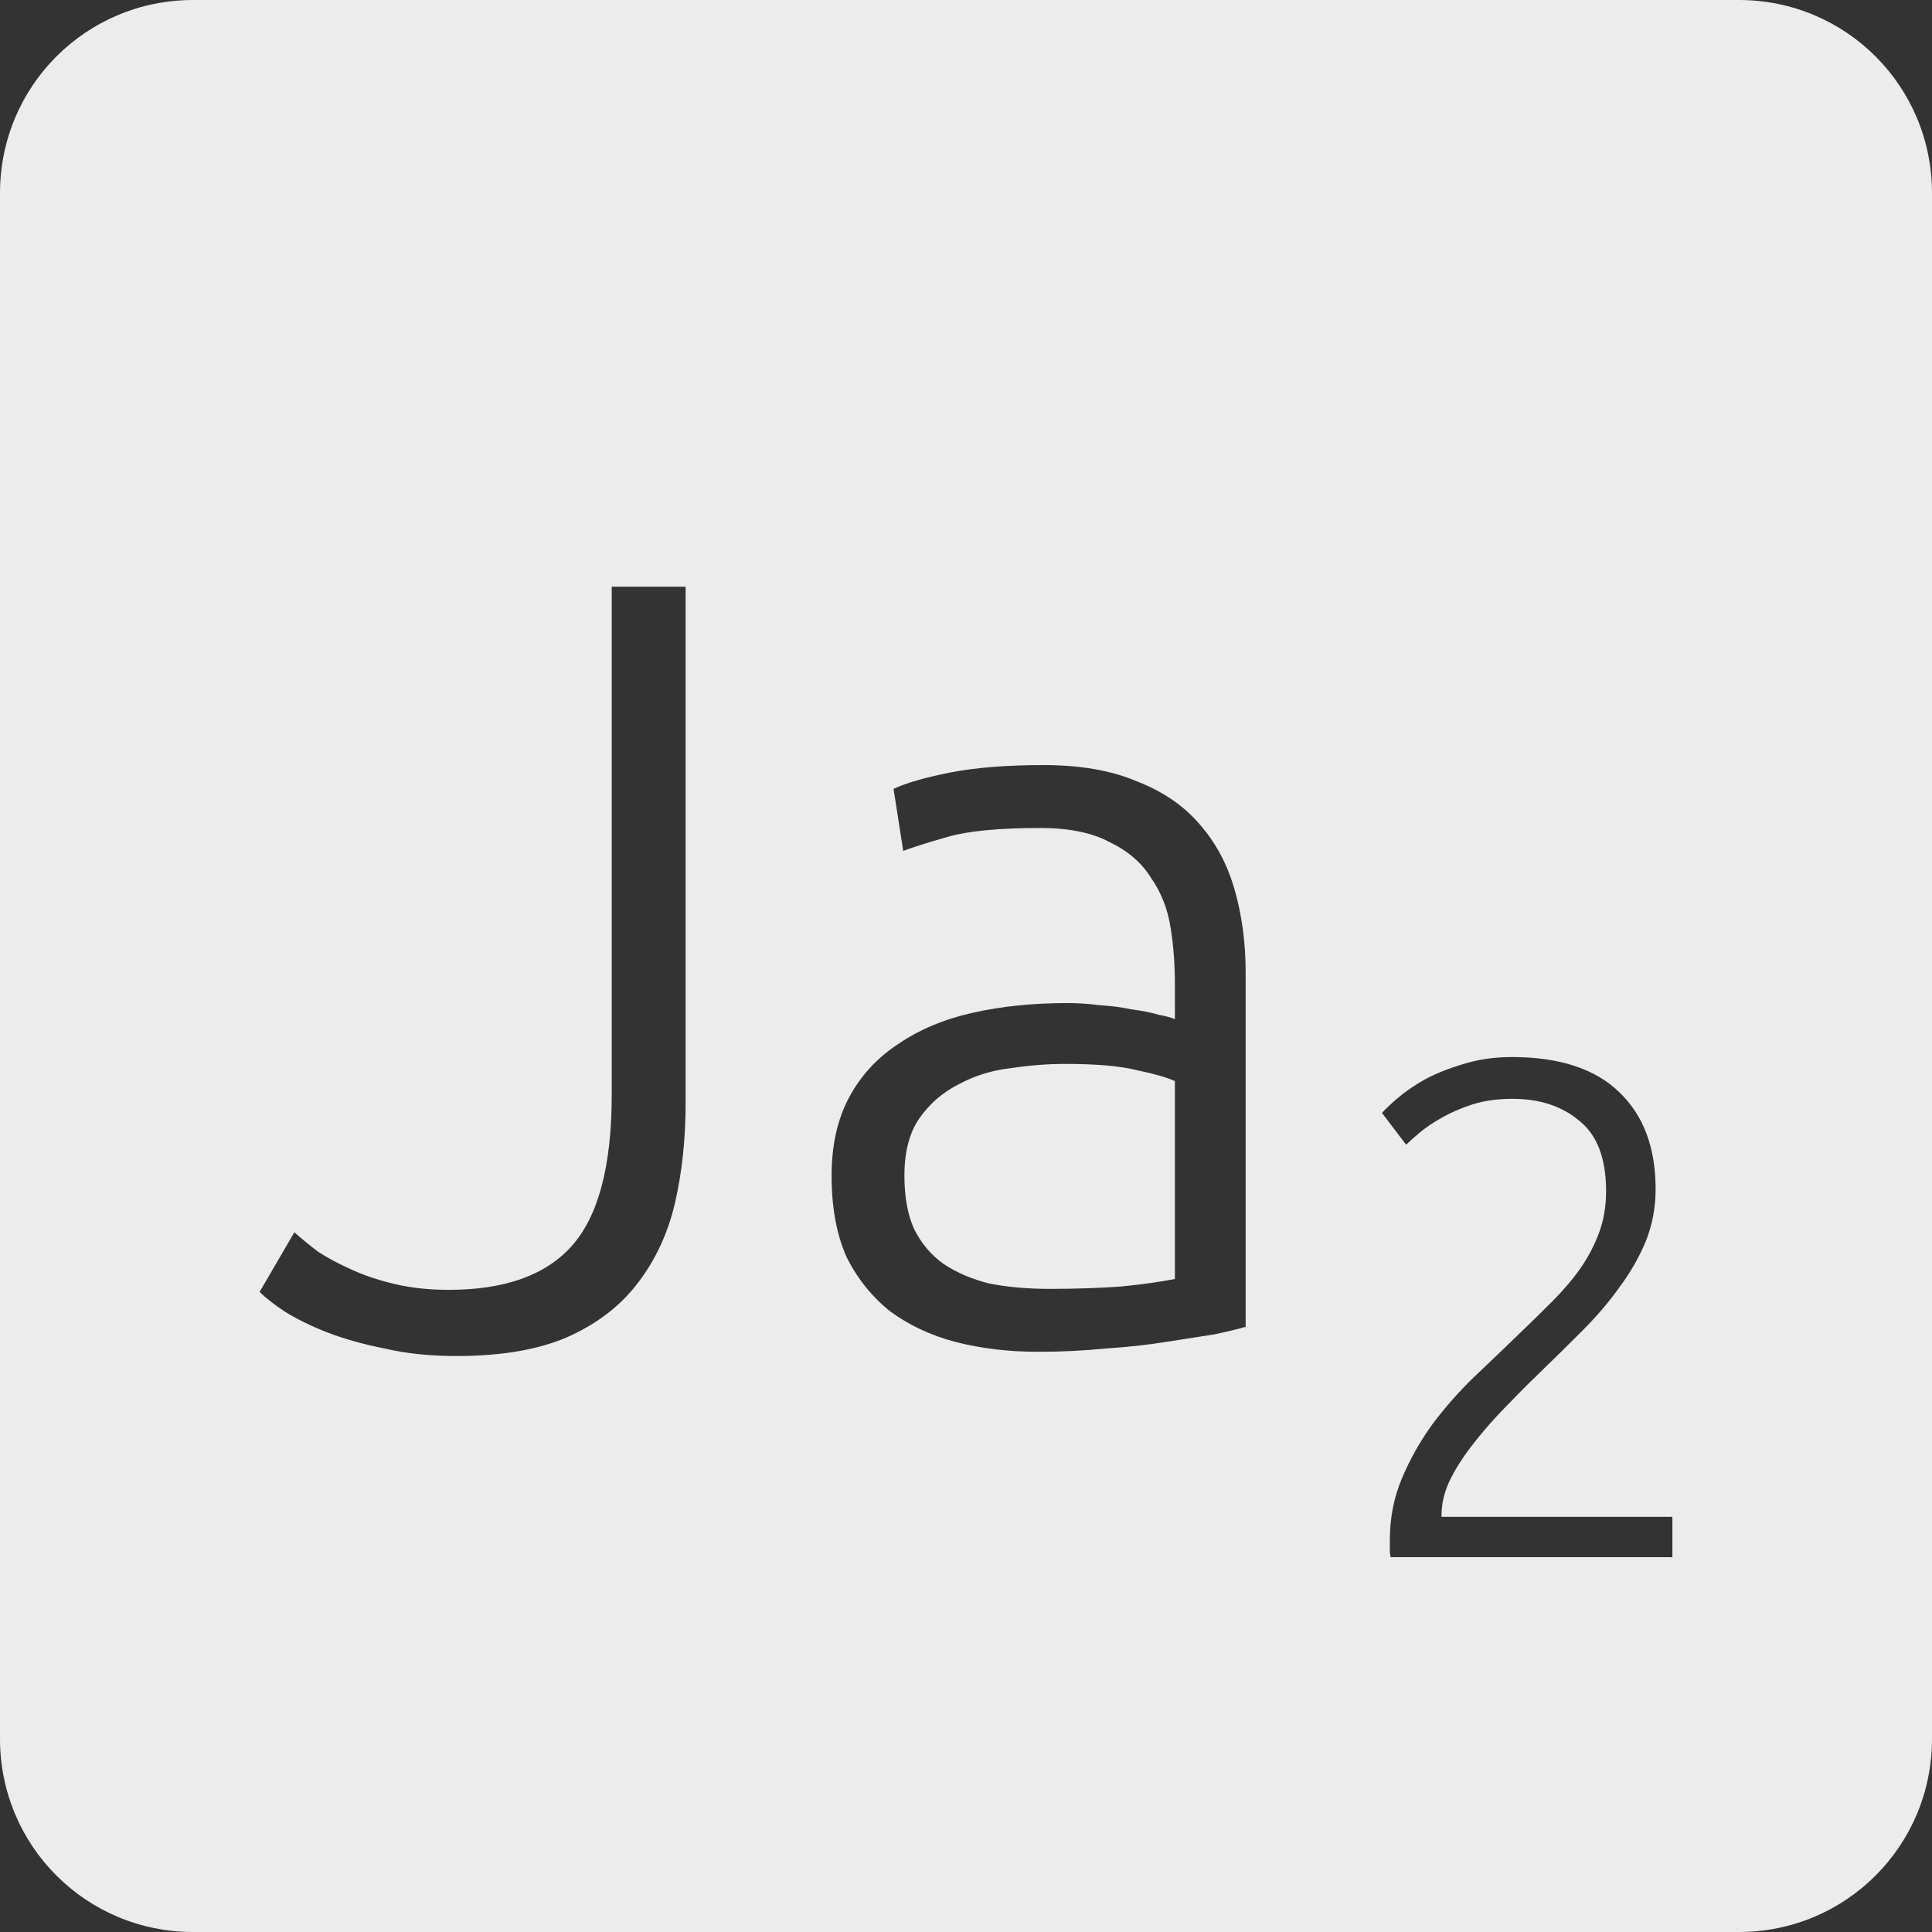 <?xml version="1.0" encoding="UTF-8" standalone="no"?>
<svg
   xmlns:dc="http://purl.org/dc/elements/1.1/"
   xmlns:cc="http://creativecommons.org/ns#"
   xmlns:rdf="http://www.w3.org/1999/02/22-rdf-syntax-ns#"
   xmlns:svg="http://www.w3.org/2000/svg"
   xmlns="http://www.w3.org/2000/svg"
   xmlns:sodipodi="http://sodipodi.sourceforge.net/DTD/sodipodi-0.dtd"
   xmlns:inkscape="http://www.inkscape.org/namespaces/inkscape"
   viewBox="0 0 16 16"
   id="svg2"
   version="1.1"
   inkscape:version="0.91 r13725"
   sodipodi:docname="indicator-keyboard-Ja-2.svg">
  <rect x="0" y="0" width="16" height="16" fill="#333333" stroke="none"/>
  <defs
     id="defs12" />
  <sodipodi:namedview
     pagecolor="#ffffff"
     bordercolor="#666666"
     borderopacity="1"
     objecttolerance="10"
     gridtolerance="10"
     guidetolerance="10"
     inkscape:pageopacity="0"
     inkscape:pageshadow="2"
     inkscape:window-width="640"
     inkscape:window-height="480"
     id="namedview10"
     showgrid="false"
     inkscape:zoom="14.75"
     inkscape:cx="8"
     inkscape:cy="8"
     inkscape:window-x="65"
     inkscape:window-y="24"
     inkscape:window-maximized="0"
     inkscape:current-layer="svg2" />
  <path
     style="fill:#ececec;fill-opacity:1"
     d="M 1.6 0 C 0.713 2.9605947e-16 0 0.713 0 1.6 L 0 14.4 C 2.9605947e-16 15.287 0.713 16 1.6 16 L 14.4 16 C 15.287 16 16 15.287 16 14.4 L 16 1.6 C 16 0.713 15.287 0 14.4 0 L 1.6 0 z M 5.066 4.859 L 5.678 4.859 L 5.678 9.135 C 5.678 9.435 5.648 9.713 5.588 9.971 C 5.528 10.223 5.423 10.445 5.273 10.637 C 5.129 10.823 4.934 10.97 4.688 11.078 C 4.447 11.18 4.145 11.23 3.779 11.23 C 3.563 11.23 3.366 11.21 3.186 11.168 C 3.006 11.132 2.845 11.087 2.707 11.033 C 2.569 10.979 2.453 10.921 2.357 10.861 C 2.267 10.801 2.198 10.747 2.15 10.699 L 2.438 10.205 C 2.491 10.253 2.557 10.307 2.635 10.367 C 2.719 10.421 2.816 10.472 2.924 10.52 C 3.032 10.568 3.151 10.607 3.283 10.637 C 3.415 10.667 3.559 10.682 3.715 10.682 C 4.177 10.682 4.516 10.562 4.732 10.322 C 4.954 10.076 5.066 9.658 5.066 9.07 L 5.066 4.859 z M 8.641 6.336 C 8.947 6.336 9.206 6.381 9.416 6.471 C 9.632 6.555 9.806 6.674 9.938 6.83 C 10.069 6.98 10.165 7.159 10.225 7.369 C 10.285 7.579 10.316 7.809 10.316 8.055 L 10.316 10.988 C 10.256 11.006 10.169 11.027 10.055 11.051 C 9.941 11.069 9.808 11.089 9.658 11.113 C 9.508 11.137 9.34 11.156 9.154 11.168 C 8.974 11.186 8.788 11.195 8.596 11.195 C 8.35 11.195 8.122 11.167 7.912 11.113 C 7.708 11.059 7.529 10.975 7.373 10.861 C 7.223 10.741 7.102 10.592 7.012 10.412 C 6.928 10.226 6.887 10 6.887 9.736 C 6.887 9.484 6.935 9.27 7.031 9.09 C 7.127 8.91 7.262 8.762 7.436 8.648 C 7.61 8.528 7.817 8.441 8.057 8.387 C 8.297 8.333 8.558 8.307 8.84 8.307 C 8.924 8.307 9.01 8.312 9.1 8.324 C 9.196 8.33 9.287 8.341 9.371 8.359 C 9.461 8.371 9.536 8.386 9.596 8.404 C 9.662 8.416 9.706 8.429 9.73 8.441 L 9.73 8.152 C 9.73 7.99 9.719 7.836 9.695 7.686 C 9.671 7.53 9.617 7.391 9.533 7.271 C 9.455 7.145 9.341 7.047 9.191 6.975 C 9.047 6.897 8.855 6.857 8.615 6.857 C 8.273 6.857 8.018 6.882 7.85 6.93 C 7.682 6.978 7.558 7.017 7.48 7.047 L 7.4 6.533 C 7.502 6.485 7.657 6.44 7.867 6.398 C 8.083 6.356 8.341 6.336 8.641 6.336 z M 12.521 8.754 C 12.915 8.754 13.213 8.852 13.412 9.047 C 13.611 9.238 13.711 9.504 13.711 9.848 C 13.711 10 13.684 10.145 13.629 10.281 C 13.574 10.414 13.5 10.543 13.406 10.668 C 13.317 10.793 13.213 10.912 13.096 11.029 C 12.979 11.146 12.859 11.264 12.738 11.381 C 12.637 11.478 12.539 11.578 12.441 11.68 C 12.348 11.777 12.262 11.877 12.184 11.979 C 12.109 12.076 12.049 12.172 12.002 12.27 C 11.959 12.363 11.938 12.457 11.938 12.551 L 11.938 12.562 L 13.85 12.562 L 13.85 12.896 L 11.516 12.896 C 11.516 12.889 11.514 12.875 11.51 12.855 L 11.51 12.756 C 11.51 12.573 11.543 12.402 11.609 12.246 C 11.676 12.086 11.76 11.937 11.861 11.797 C 11.967 11.656 12.082 11.525 12.207 11.404 C 12.336 11.283 12.457 11.166 12.574 11.053 C 12.672 10.959 12.764 10.869 12.85 10.783 C 12.939 10.694 13.018 10.603 13.084 10.51 C 13.15 10.416 13.203 10.316 13.242 10.211 C 13.281 10.106 13.301 9.99 13.301 9.865 C 13.301 9.592 13.226 9.398 13.078 9.281 C 12.934 9.16 12.75 9.1 12.527 9.1 C 12.403 9.1 12.293 9.115 12.195 9.146 C 12.098 9.178 12.012 9.215 11.938 9.258 C 11.867 9.297 11.807 9.338 11.756 9.381 C 11.705 9.424 11.668 9.457 11.645 9.48 L 11.445 9.217 C 11.469 9.189 11.51 9.15 11.568 9.1 C 11.631 9.045 11.707 8.992 11.797 8.941 C 11.89 8.891 11.998 8.848 12.119 8.812 C 12.24 8.774 12.373 8.754 12.521 8.754 z M 8.822 8.811 C 8.678 8.811 8.527 8.822 8.371 8.846 C 8.215 8.864 8.071 8.908 7.939 8.98 C 7.807 9.046 7.699 9.14 7.615 9.26 C 7.531 9.38 7.49 9.538 7.49 9.736 C 7.49 9.91 7.516 10.058 7.57 10.178 C 7.63 10.298 7.712 10.395 7.814 10.467 C 7.922 10.539 8.047 10.593 8.191 10.629 C 8.341 10.659 8.509 10.674 8.695 10.674 C 8.923 10.674 9.121 10.666 9.289 10.654 C 9.463 10.636 9.61 10.616 9.73 10.592 L 9.73 8.953 C 9.664 8.923 9.56 8.893 9.416 8.863 C 9.272 8.827 9.074 8.811 8.822 8.811 z "
     id="path4" />
</svg>
